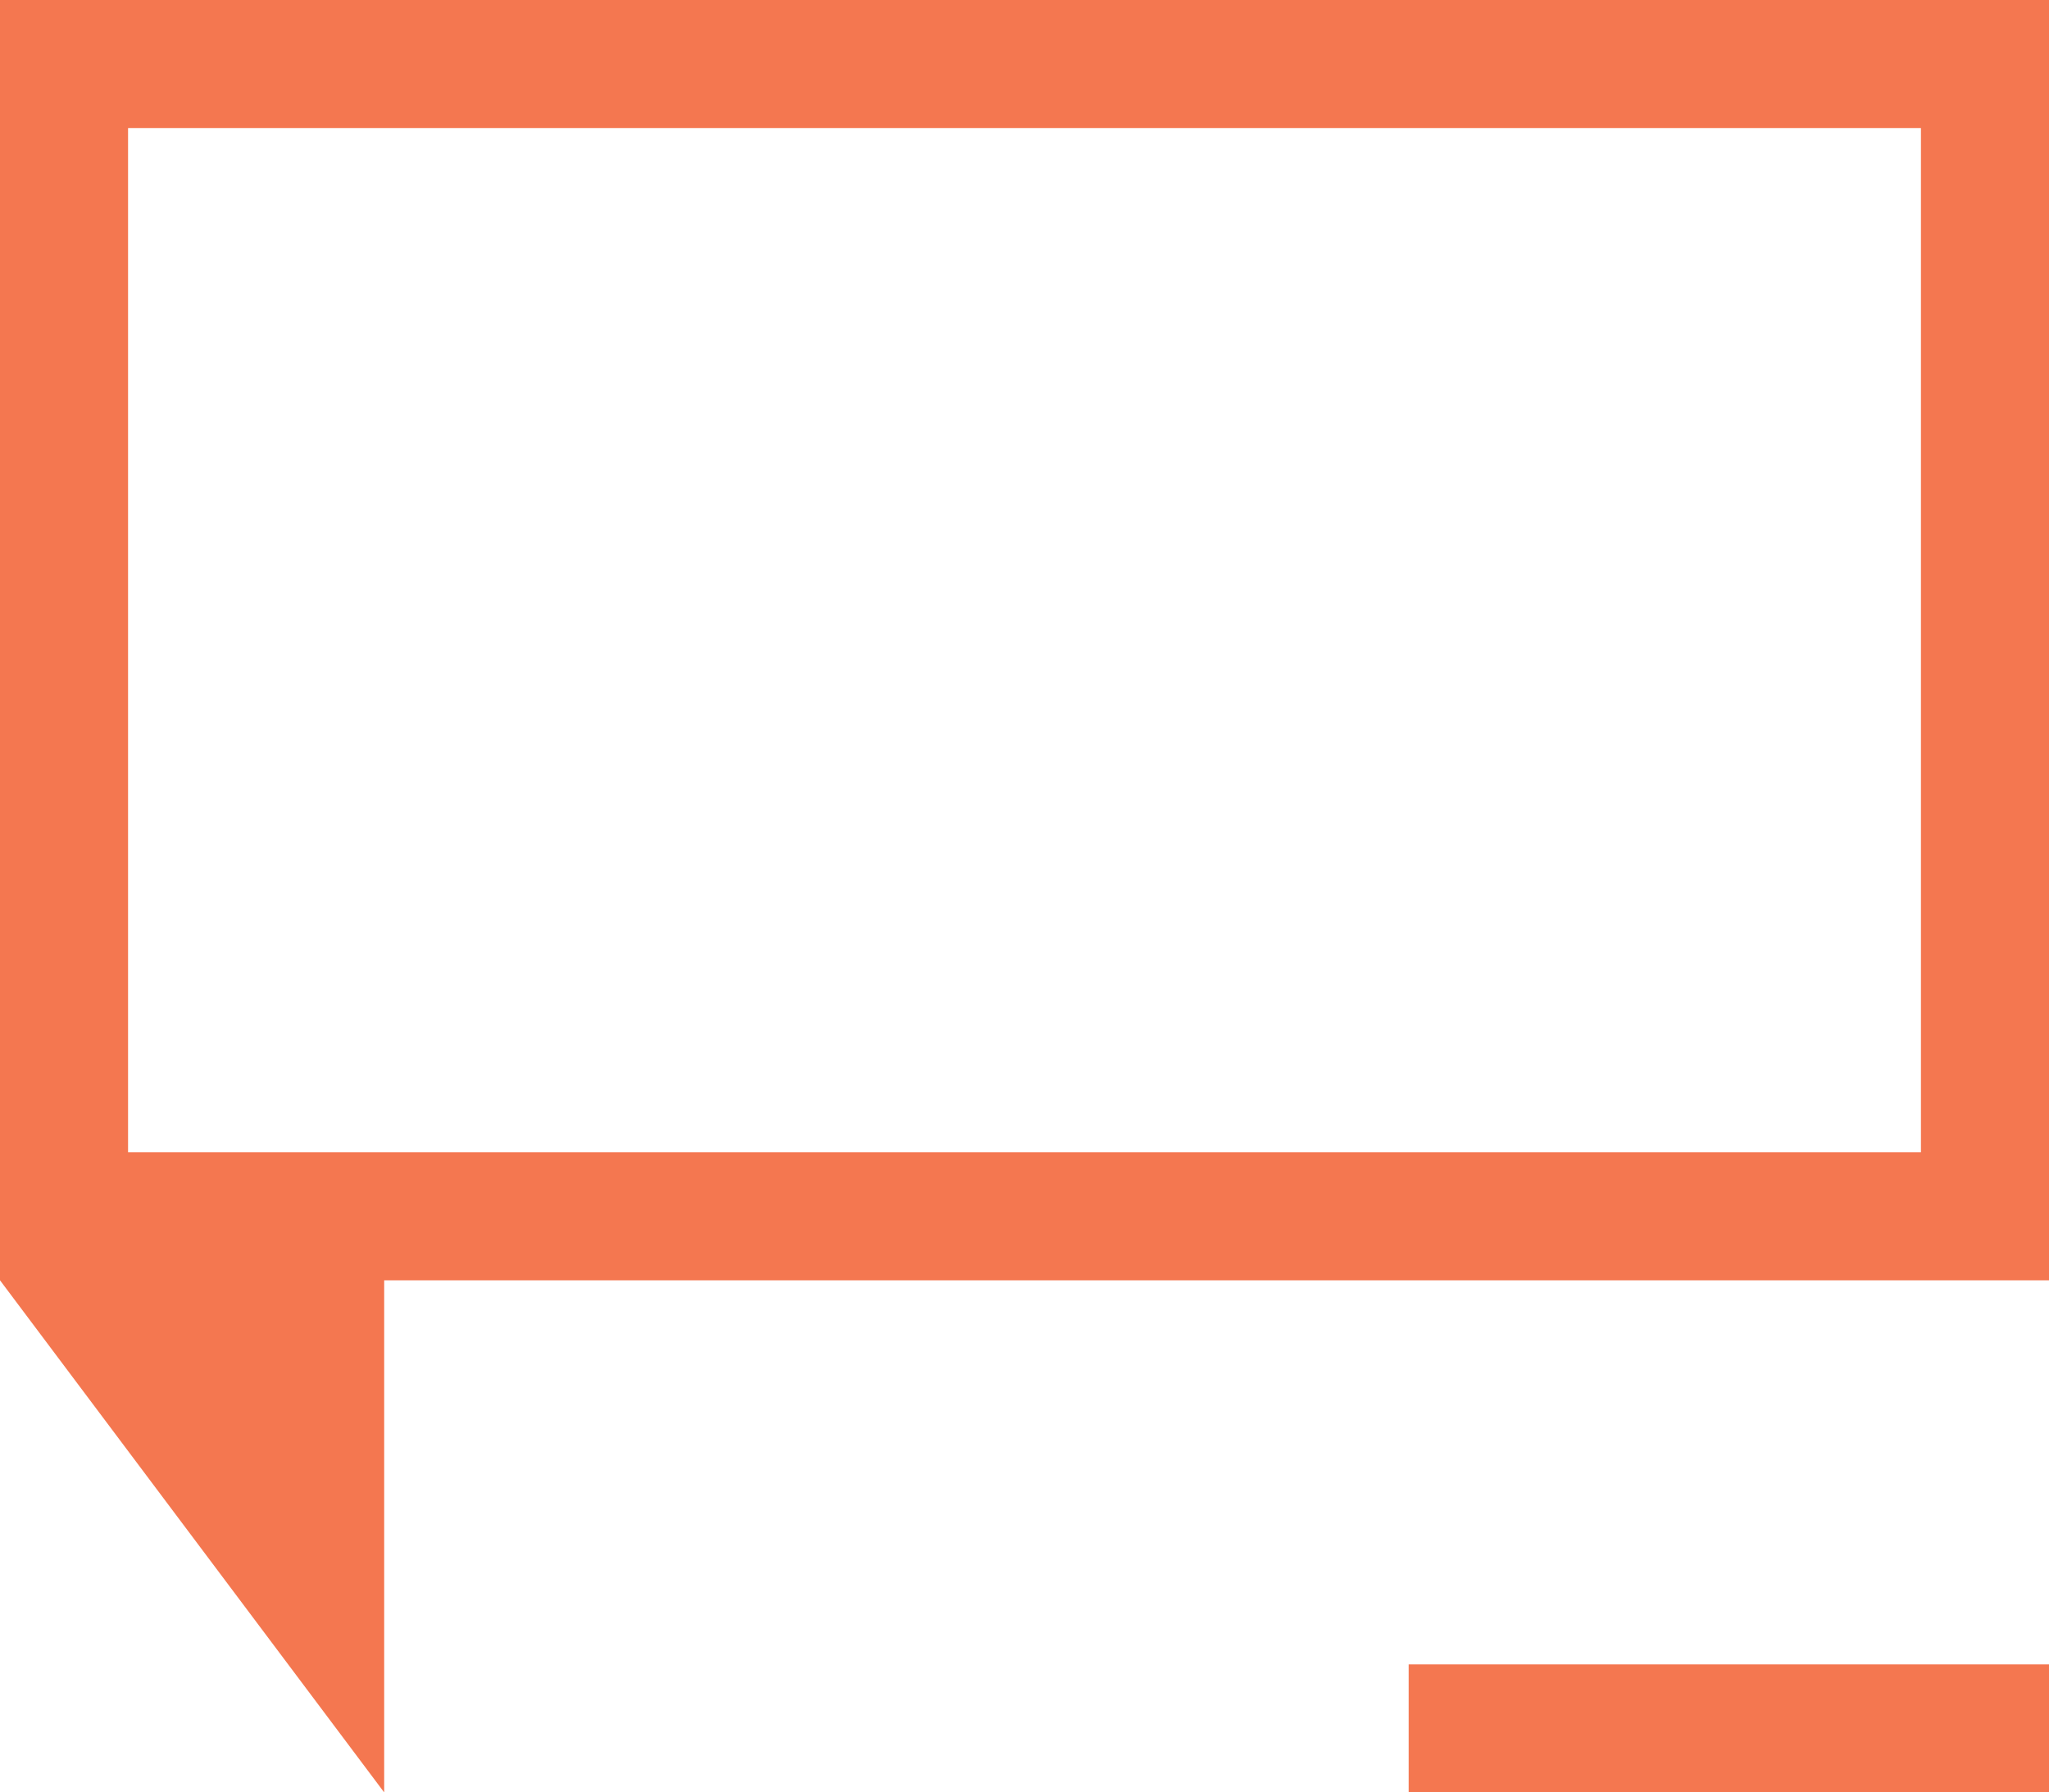 <?xml version="1.0" encoding="UTF-8"?>
<svg xmlns="http://www.w3.org/2000/svg" xmlns:xlink="http://www.w3.org/1999/xlink" width="16pt" height="14pt" viewBox="0 0 16 14" version="1.1">
<g id="surface1">
<path style=" stroke:none;fill-rule:nonzero;fill:rgb(95.686%,46.667%,31.373%);fill-opacity:1;" d="M 0 0 L 0 10 L 3 14 L 3 10 L 16 10 L 16 0 Z M 1 1 L 15 1 L 15 9 L 1 9 Z M 11 13 L 11 14 L 16 14 L 16 13 Z M 11 13 "/>
</g>
</svg>
